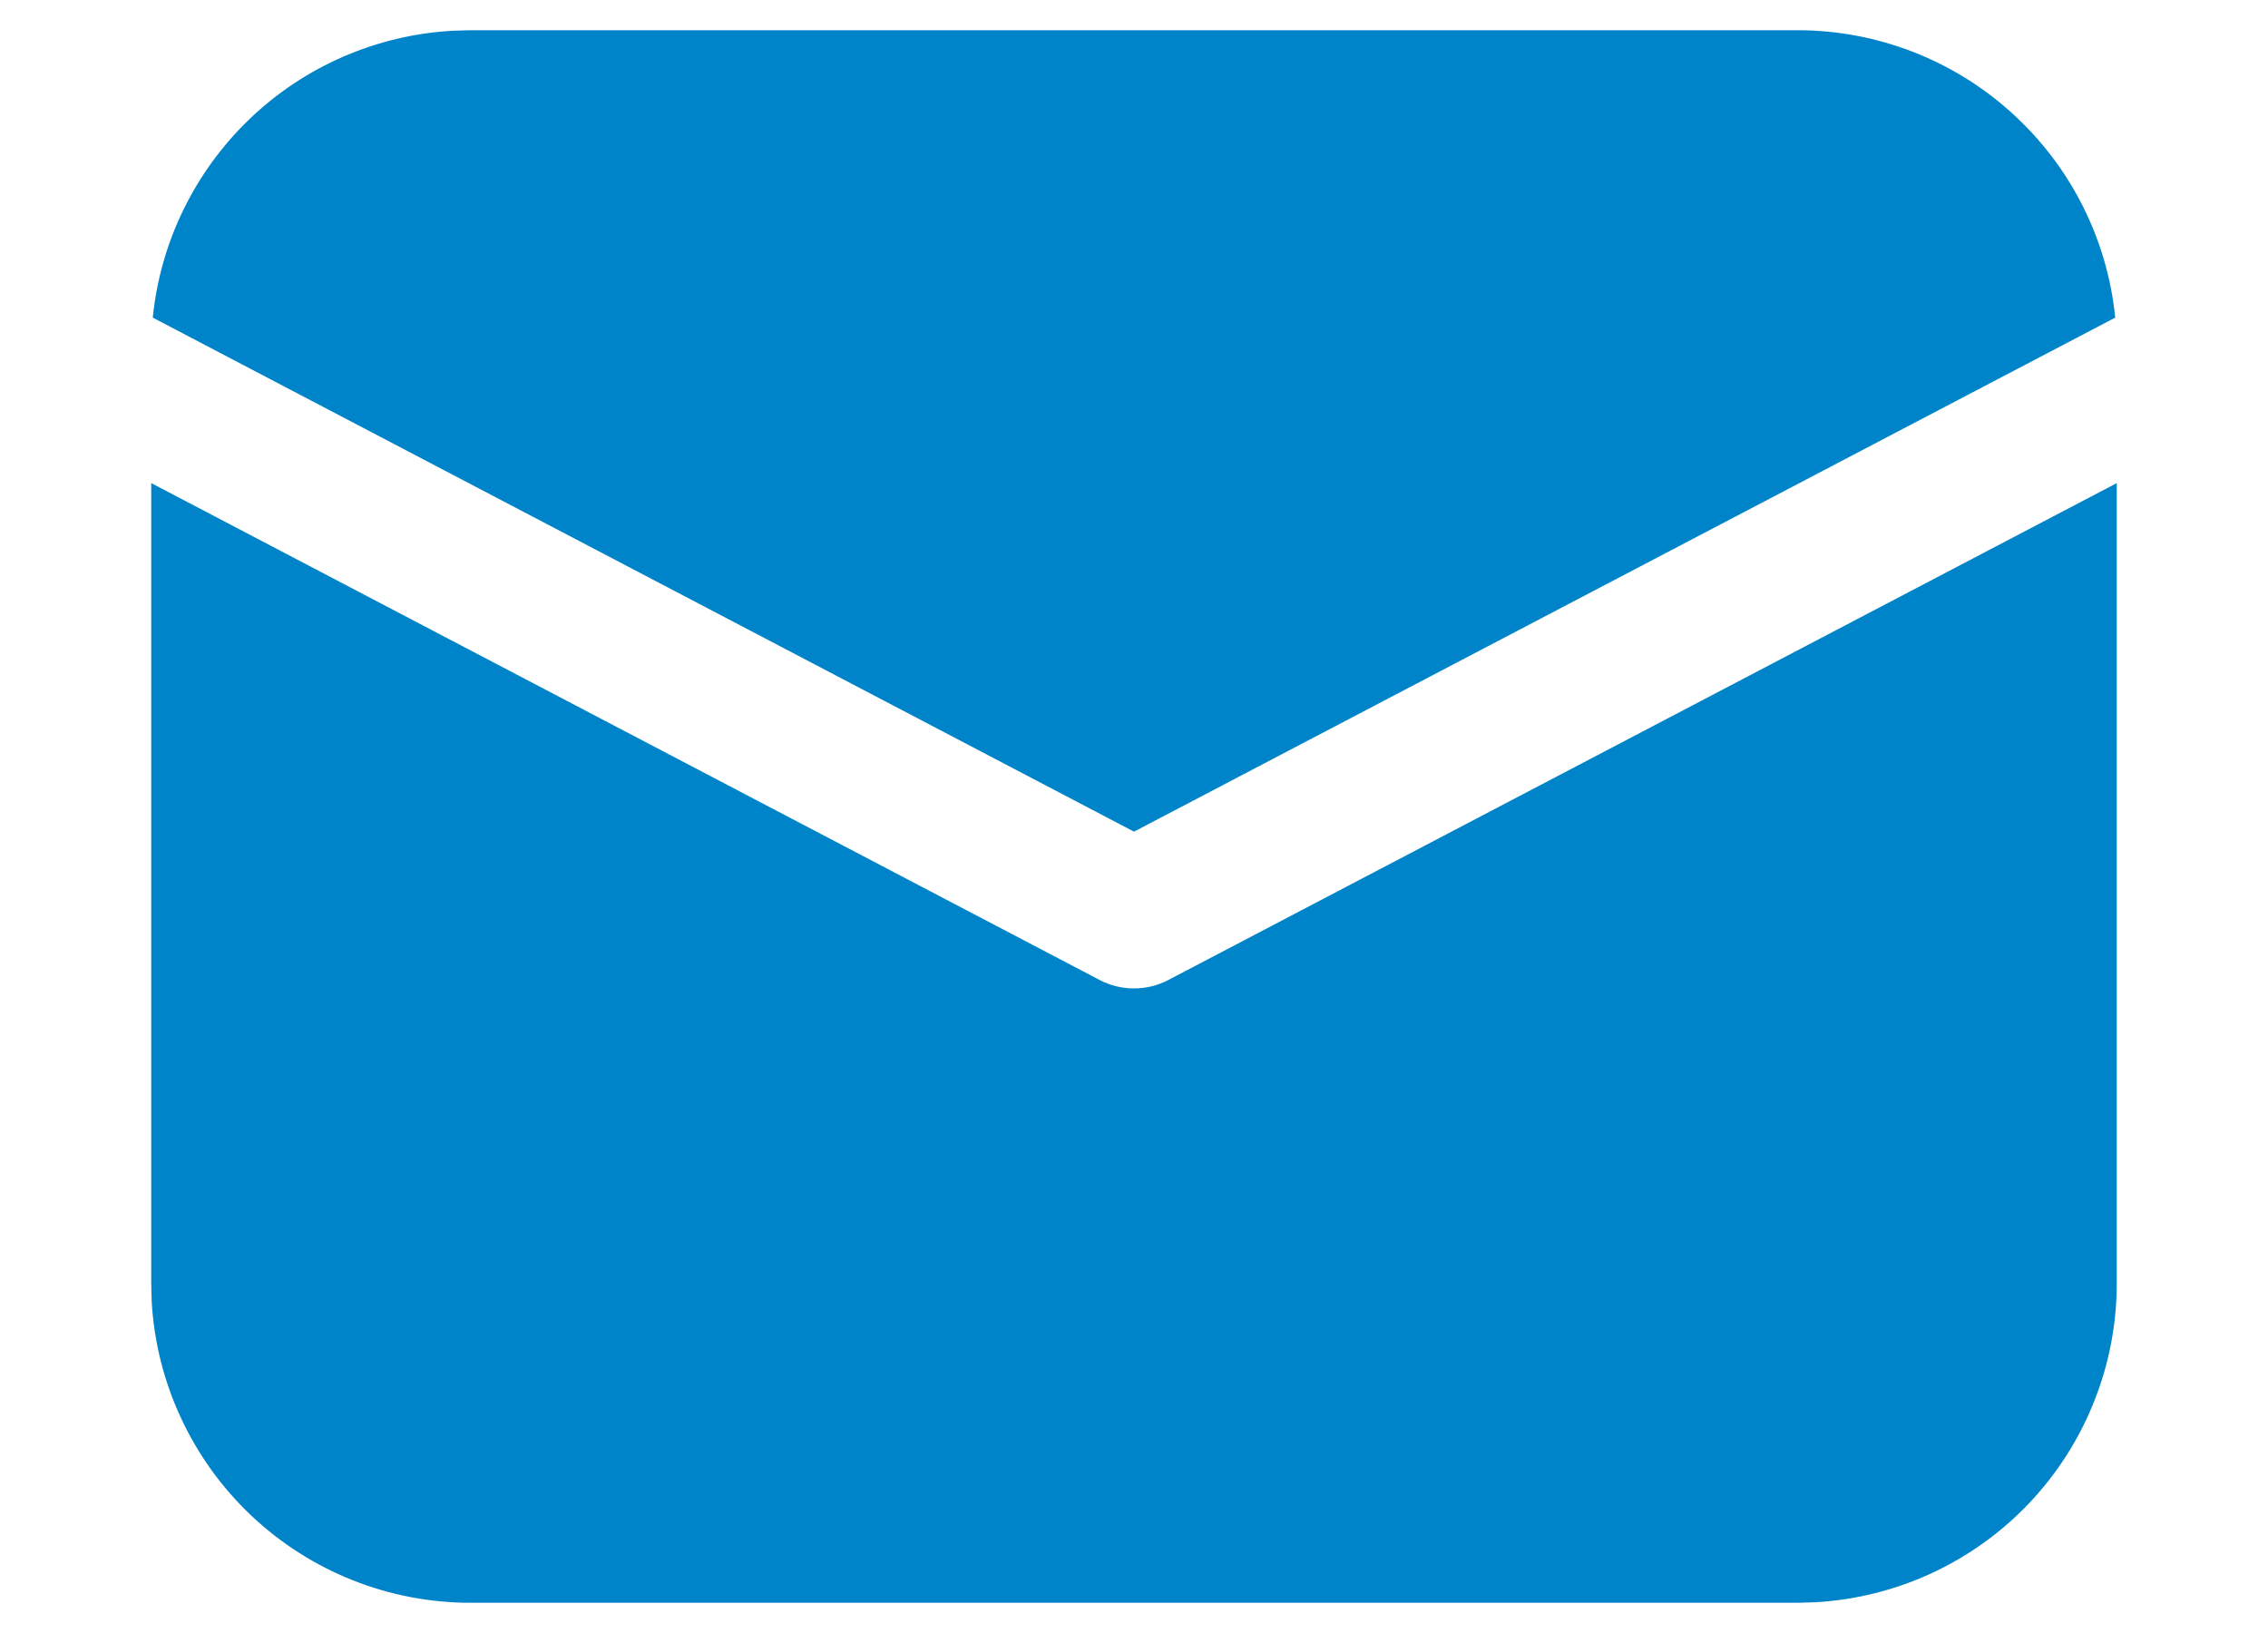 <svg width="25" height="18" viewBox="0 0 22 18" fill="none" xmlns="http://www.w3.org/2000/svg">
<path d="M21.833 5.325V14.146C21.833 15.045 21.489 15.91 20.872 16.564C20.254 17.218 19.41 17.61 18.512 17.661L18.312 17.667H3.688C2.788 17.667 1.923 17.323 1.269 16.705C0.616 16.087 0.223 15.243 0.172 14.345L0.167 14.146V5.325L10.623 10.803C10.739 10.864 10.869 10.895 11 10.895C11.131 10.895 11.261 10.864 11.377 10.803L21.833 5.325ZM3.688 0.333H18.312C19.185 0.333 20.027 0.657 20.674 1.243C21.322 1.828 21.729 2.633 21.816 3.501L11 9.167L0.184 3.501C0.268 2.667 0.647 1.891 1.252 1.311C1.857 0.731 2.649 0.387 3.486 0.339L3.688 0.333H18.312H3.688Z" fill="#0084C9"/>
</svg>
